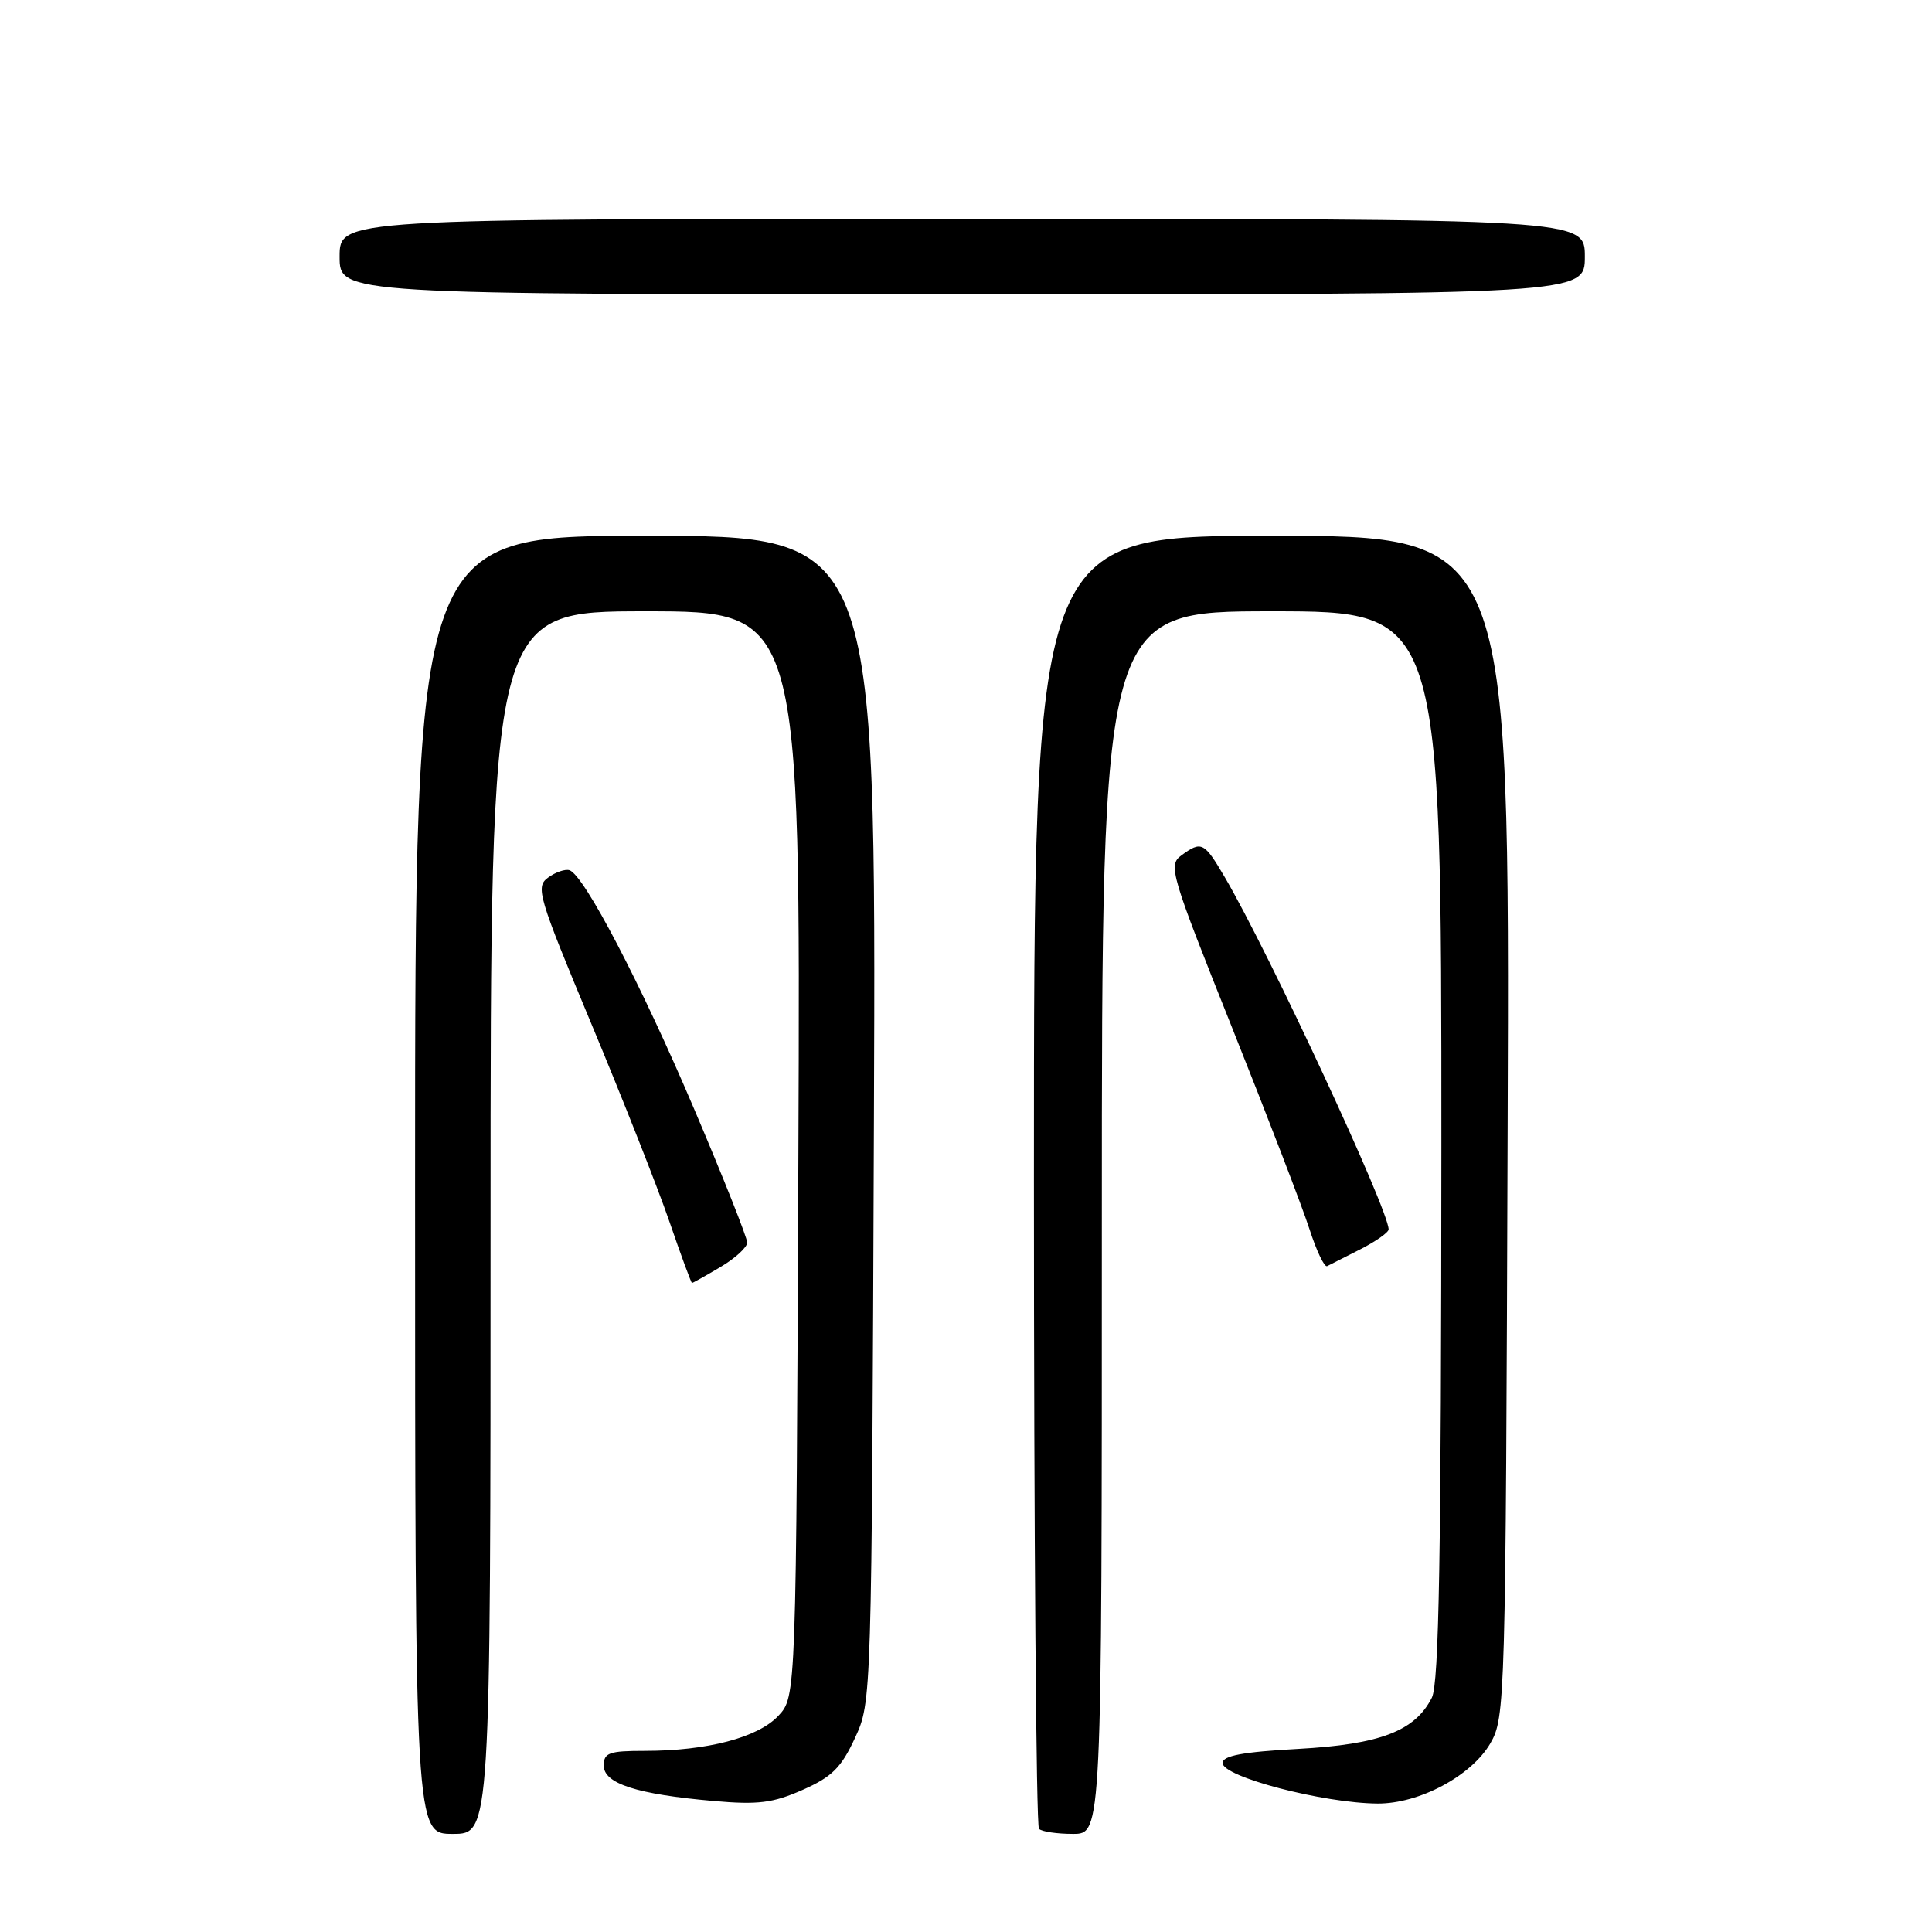 <?xml version="1.0" encoding="UTF-8" standalone="no"?>
<!DOCTYPE svg PUBLIC "-//W3C//DTD SVG 1.1//EN" "http://www.w3.org/Graphics/SVG/1.1/DTD/svg11.dtd" >
<svg xmlns="http://www.w3.org/2000/svg" xmlns:xlink="http://www.w3.org/1999/xlink" version="1.1" viewBox="0 0 256 256">
 <g >
 <path fill="currentColor"
d=" M 65.00 162.00 C 65.00 81.00 65.00 81.00 85.54 81.00 C 106.08 81.00 106.08 81.00 105.79 152.92 C 105.50 224.84 105.50 224.84 103.13 227.36 C 100.43 230.24 93.71 232.00 85.45 232.00 C 80.71 232.00 80.00 232.25 80.00 233.95 C 80.00 236.34 84.39 237.75 94.56 238.64 C 100.45 239.16 102.41 238.91 106.35 237.17 C 110.24 235.45 111.47 234.23 113.29 230.29 C 115.50 225.50 115.50 225.50 115.80 148.25 C 116.09 71.00 116.09 71.00 85.55 71.00 C 55.00 71.00 55.00 71.00 55.00 157.00 C 55.00 243.00 55.00 243.00 60.00 243.00 C 65.00 243.00 65.00 243.00 65.00 162.00 Z  M 146.00 162.00 C 146.00 81.00 146.00 81.00 168.50 81.00 C 191.00 81.00 191.00 81.00 190.99 151.75 C 190.97 205.96 190.68 223.07 189.73 224.95 C 187.49 229.38 182.89 231.14 172.00 231.74 C 164.68 232.14 162.00 232.64 162.00 233.61 C 162.00 235.44 175.34 238.93 182.54 238.98 C 188.06 239.01 194.98 235.31 197.48 231.00 C 199.45 227.58 199.51 225.72 199.77 149.25 C 200.05 71.00 200.05 71.00 168.52 71.00 C 137.00 71.00 137.00 71.00 137.00 156.33 C 137.00 203.27 137.30 241.97 137.67 242.33 C 138.03 242.70 140.06 243.00 142.17 243.00 C 146.00 243.00 146.00 243.00 146.00 162.00 Z  M 95.44 167.90 C 97.40 166.75 99.00 165.28 99.01 164.65 C 99.01 164.02 95.86 156.07 92.00 147.00 C 84.96 130.43 77.40 115.95 75.46 115.31 C 74.89 115.13 73.61 115.56 72.62 116.29 C 70.94 117.52 71.29 118.72 78.35 135.64 C 82.49 145.56 87.14 157.34 88.69 161.84 C 90.23 166.33 91.59 170.00 91.69 170.00 C 91.80 170.00 93.49 169.06 95.44 167.90 Z  M 180.25 165.54 C 182.31 164.49 184.00 163.30 184.00 162.90 C 184.00 160.31 168.15 126.23 162.30 116.25 C 159.55 111.56 159.21 111.39 156.53 113.35 C 154.77 114.64 155.11 115.78 163.23 136.10 C 167.93 147.87 172.55 159.89 173.49 162.80 C 174.43 165.72 175.49 167.95 175.85 167.77 C 176.21 167.59 178.19 166.59 180.25 165.54 Z  M 210.00 34.00 C 210.00 29.00 210.00 29.00 127.50 29.00 C 45.00 29.00 45.00 29.00 45.00 34.00 C 45.00 39.00 45.00 39.00 127.50 39.00 C 210.00 39.00 210.00 39.00 210.00 34.00 Z "/>
</g>
</svg>